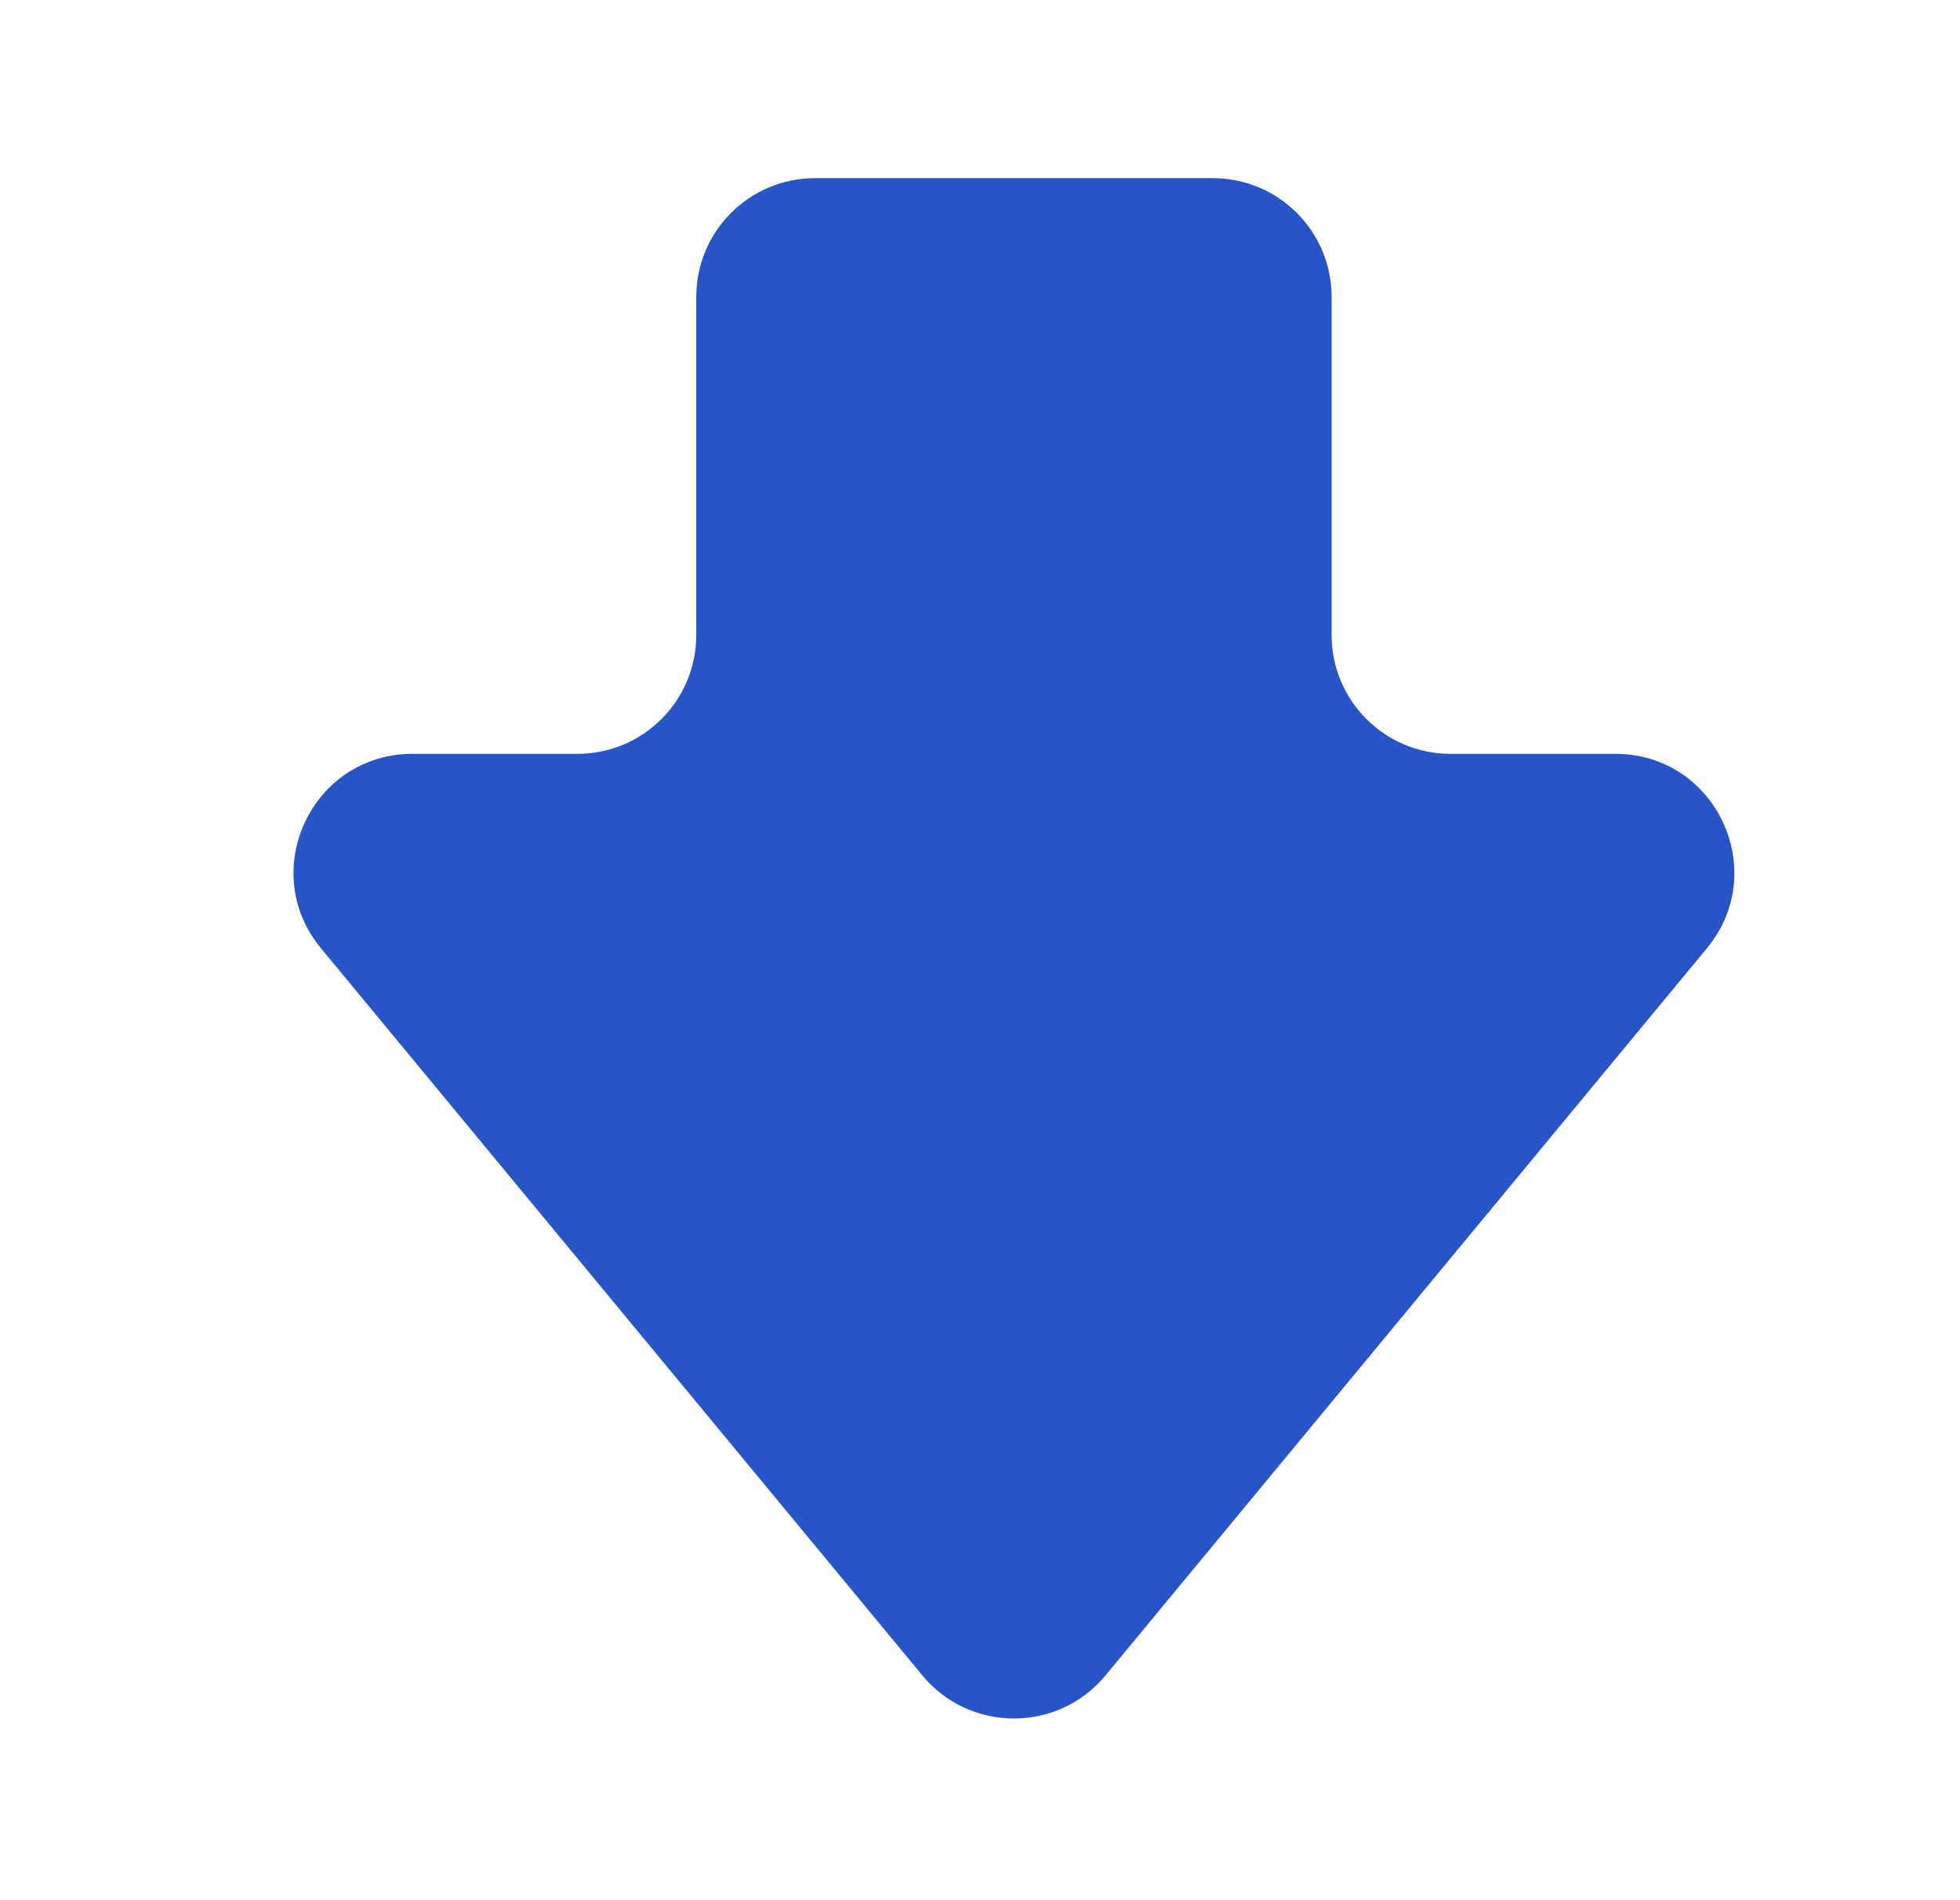 <svg width="33" height="32" viewBox="0 0 33 32" fill="none" xmlns="http://www.w3.org/2000/svg">
<path fill-rule="evenodd" clip-rule="evenodd" d="M15.53 28.215C16.33 29.182 17.813 29.182 18.613 28.215L28.739 15.969C29.817 14.665 28.89 12.695 27.198 12.695H24.42C23.316 12.695 22.42 11.799 22.42 10.695V5C22.42 3.895 21.525 3 20.42 3L13.723 3C12.618 3 11.723 3.895 11.723 5V10.695C11.723 11.799 10.827 12.695 9.723 12.695H6.945C5.253 12.695 4.326 14.665 5.404 15.969L15.53 28.215Z" fill="#2754C8"/>
</svg>
